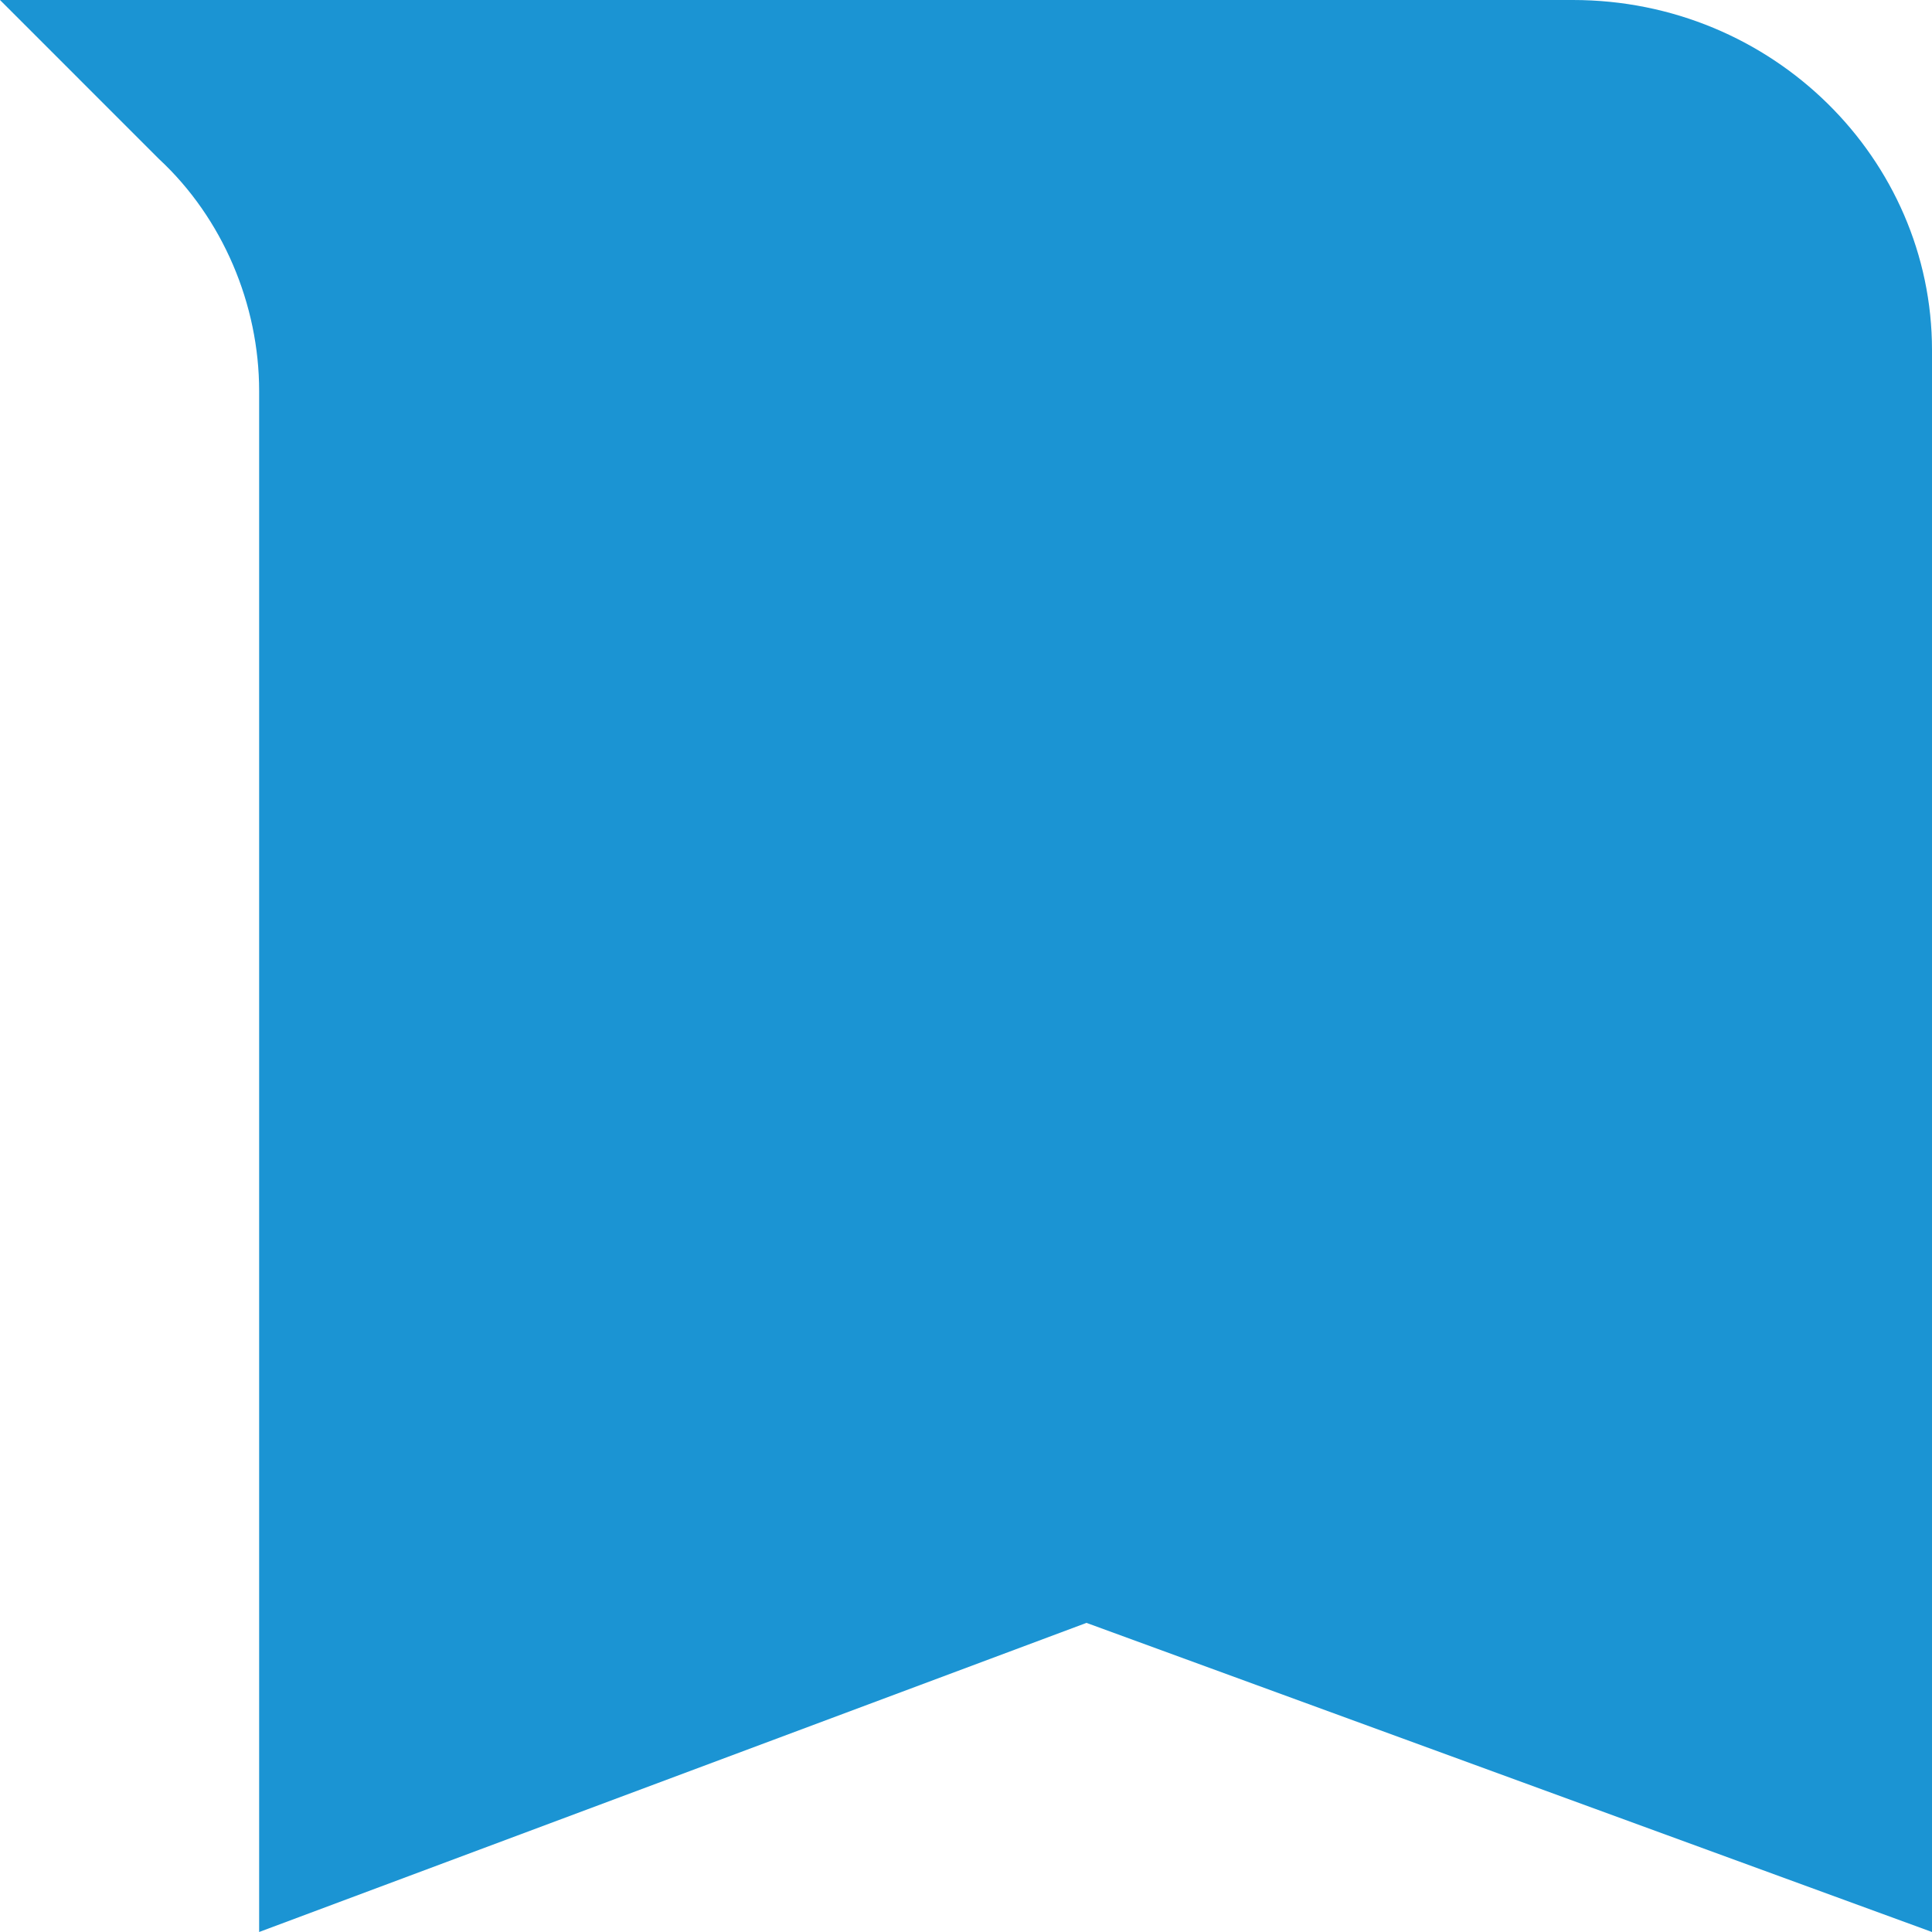 <svg xmlns="http://www.w3.org/2000/svg" width="45" height="45" viewBox="0 0 45 45">
    <path fill="#1B94D3" d="M0 0h36.635C41.295 0 45 3.706 45 8.153V45l-19.694-7.2L6.036 45V9.106c0-2.012-.848-4.024-2.33-5.4L0 0z"/>
</svg>

